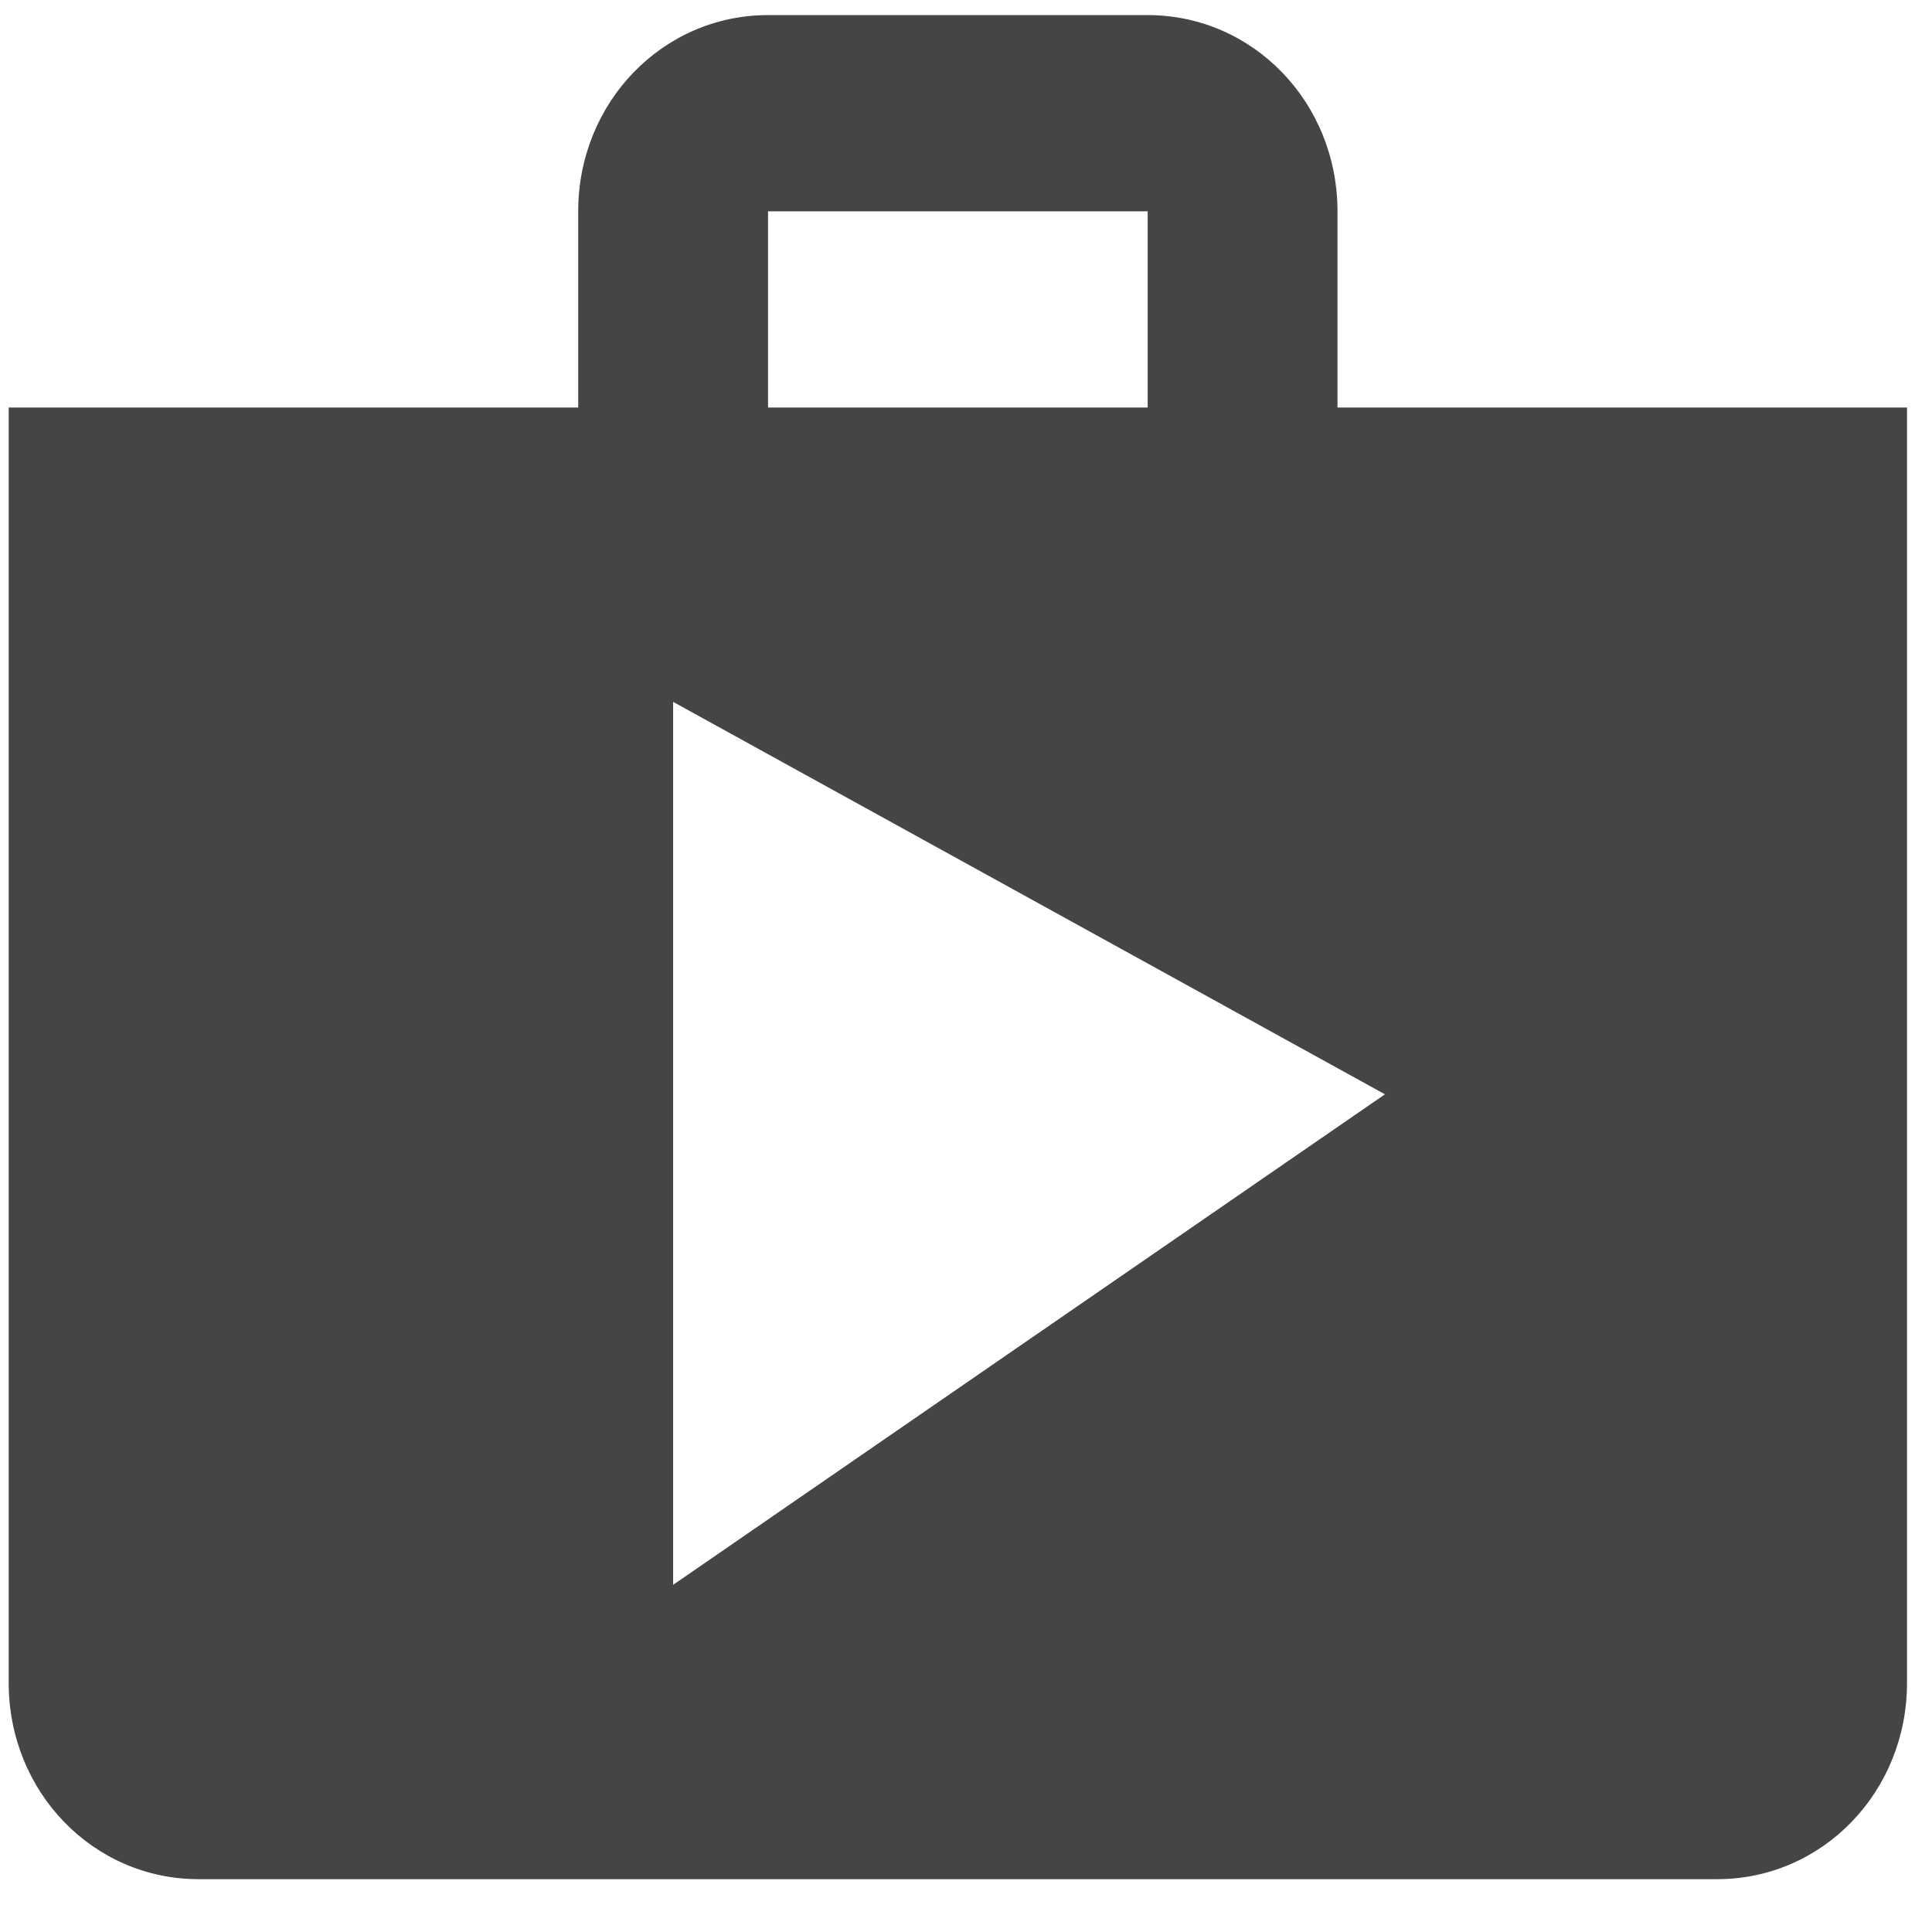 <svg width="32" height="32" viewBox="0 0 32 32" fill="none" xmlns="http://www.w3.org/2000/svg">
<path d="M22.153 6.75V3.5C22.153 1.696 20.754 0.25 19.009 0.25H12.721C10.976 0.25 9.577 1.696 9.577 3.5V6.75H0.144V27.875C0.144 29.679 1.543 31.125 3.288 31.125H28.442C30.187 31.125 31.586 29.679 31.586 27.875V6.75H22.153ZM12.721 3.5H19.009V6.75H12.721V3.5ZM11.149 26.25V11.625L22.939 18.125L11.149 26.25Z" fill="#454545"/>
</svg>
